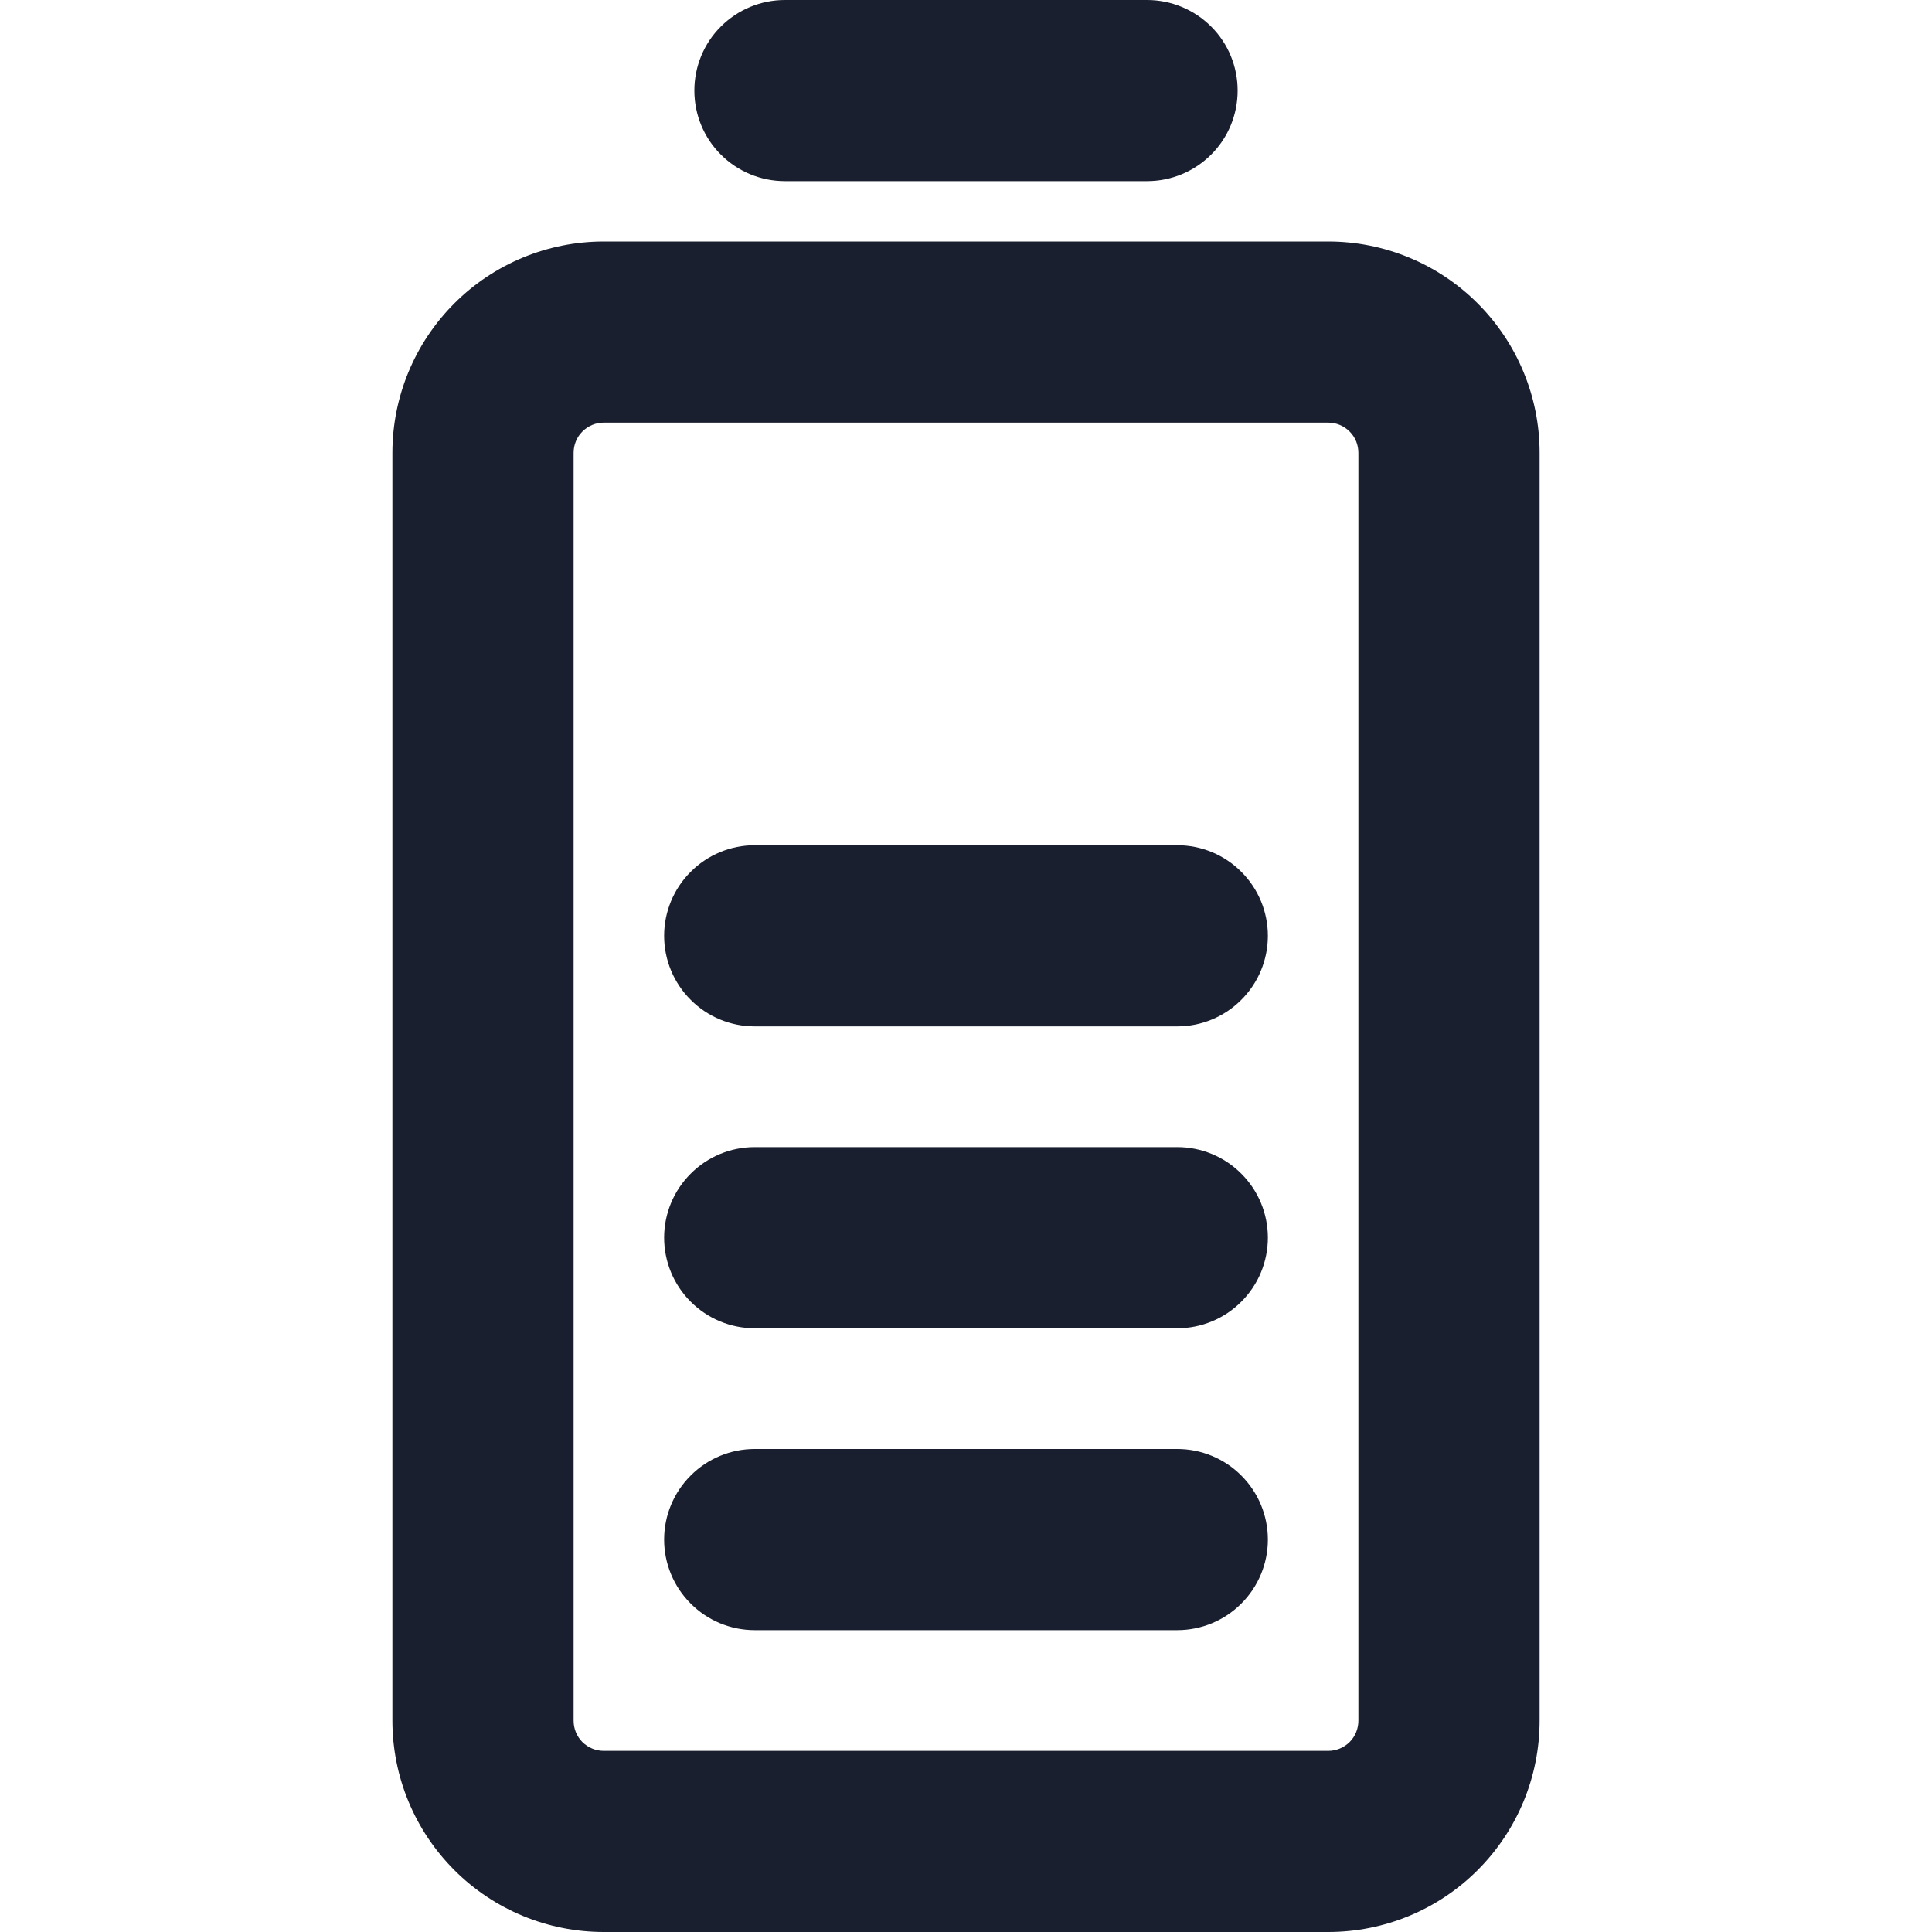 <svg width="20" height="20" viewBox="0 0 20 20" fill="none" xmlns="http://www.w3.org/2000/svg">
<path d="M7.188 0.938C7.188 0.689 7.286 0.45 7.462 0.275C7.638 0.099 7.876 0 8.125 0L11.875 0C12.124 0 12.362 0.099 12.538 0.275C12.714 0.45 12.812 0.689 12.812 0.938C12.812 1.186 12.714 1.425 12.538 1.6C12.362 1.776 12.124 1.875 11.875 1.875H8.125C7.876 1.875 7.638 1.776 7.462 1.6C7.286 1.425 7.188 1.186 7.188 0.938ZM15.938 4.688V17.812C15.938 18.393 15.707 18.949 15.297 19.359C14.887 19.77 14.33 20 13.75 20H6.25C5.67 20 5.113 19.77 4.703 19.359C4.293 18.949 4.062 18.393 4.062 17.812V4.688C4.062 4.107 4.293 3.551 4.703 3.141C5.113 2.73 5.67 2.5 6.25 2.5H13.75C14.33 2.5 14.887 2.73 15.297 3.141C15.707 3.551 15.938 4.107 15.938 4.688ZM14.062 4.688C14.062 4.605 14.03 4.525 13.971 4.467C13.912 4.408 13.833 4.375 13.75 4.375H6.25C6.167 4.375 6.088 4.408 6.029 4.467C5.97 4.525 5.938 4.605 5.938 4.688V17.812C5.938 17.895 5.97 17.975 6.029 18.034C6.088 18.092 6.167 18.125 6.25 18.125H13.75C13.833 18.125 13.912 18.092 13.971 18.034C14.03 17.975 14.062 17.895 14.062 17.812V4.688ZM12.188 8.75H7.812C7.564 8.75 7.325 8.849 7.15 9.025C6.974 9.2 6.875 9.439 6.875 9.688C6.875 9.936 6.974 10.175 7.15 10.35C7.325 10.526 7.564 10.625 7.812 10.625H12.188C12.436 10.625 12.675 10.526 12.85 10.35C13.026 10.175 13.125 9.936 13.125 9.688C13.125 9.439 13.026 9.2 12.85 9.025C12.675 8.849 12.436 8.75 12.188 8.75ZM12.188 11.875H7.812C7.564 11.875 7.325 11.974 7.15 12.15C6.974 12.325 6.875 12.564 6.875 12.812C6.875 13.061 6.974 13.3 7.15 13.475C7.325 13.651 7.564 13.75 7.812 13.75H12.188C12.436 13.75 12.675 13.651 12.85 13.475C13.026 13.3 13.125 13.061 13.125 12.812C13.125 12.564 13.026 12.325 12.85 12.15C12.675 11.974 12.436 11.875 12.188 11.875ZM12.188 15H7.812C7.564 15 7.325 15.099 7.15 15.275C6.974 15.45 6.875 15.689 6.875 15.938C6.875 16.186 6.974 16.425 7.15 16.6C7.325 16.776 7.564 16.875 7.812 16.875H12.188C12.436 16.875 12.675 16.776 12.85 16.6C13.026 16.425 13.125 16.186 13.125 15.938C13.125 15.689 13.026 15.45 12.85 15.275C12.675 15.099 12.436 15 12.188 15Z" fill="#191F2E"/>
</svg>
